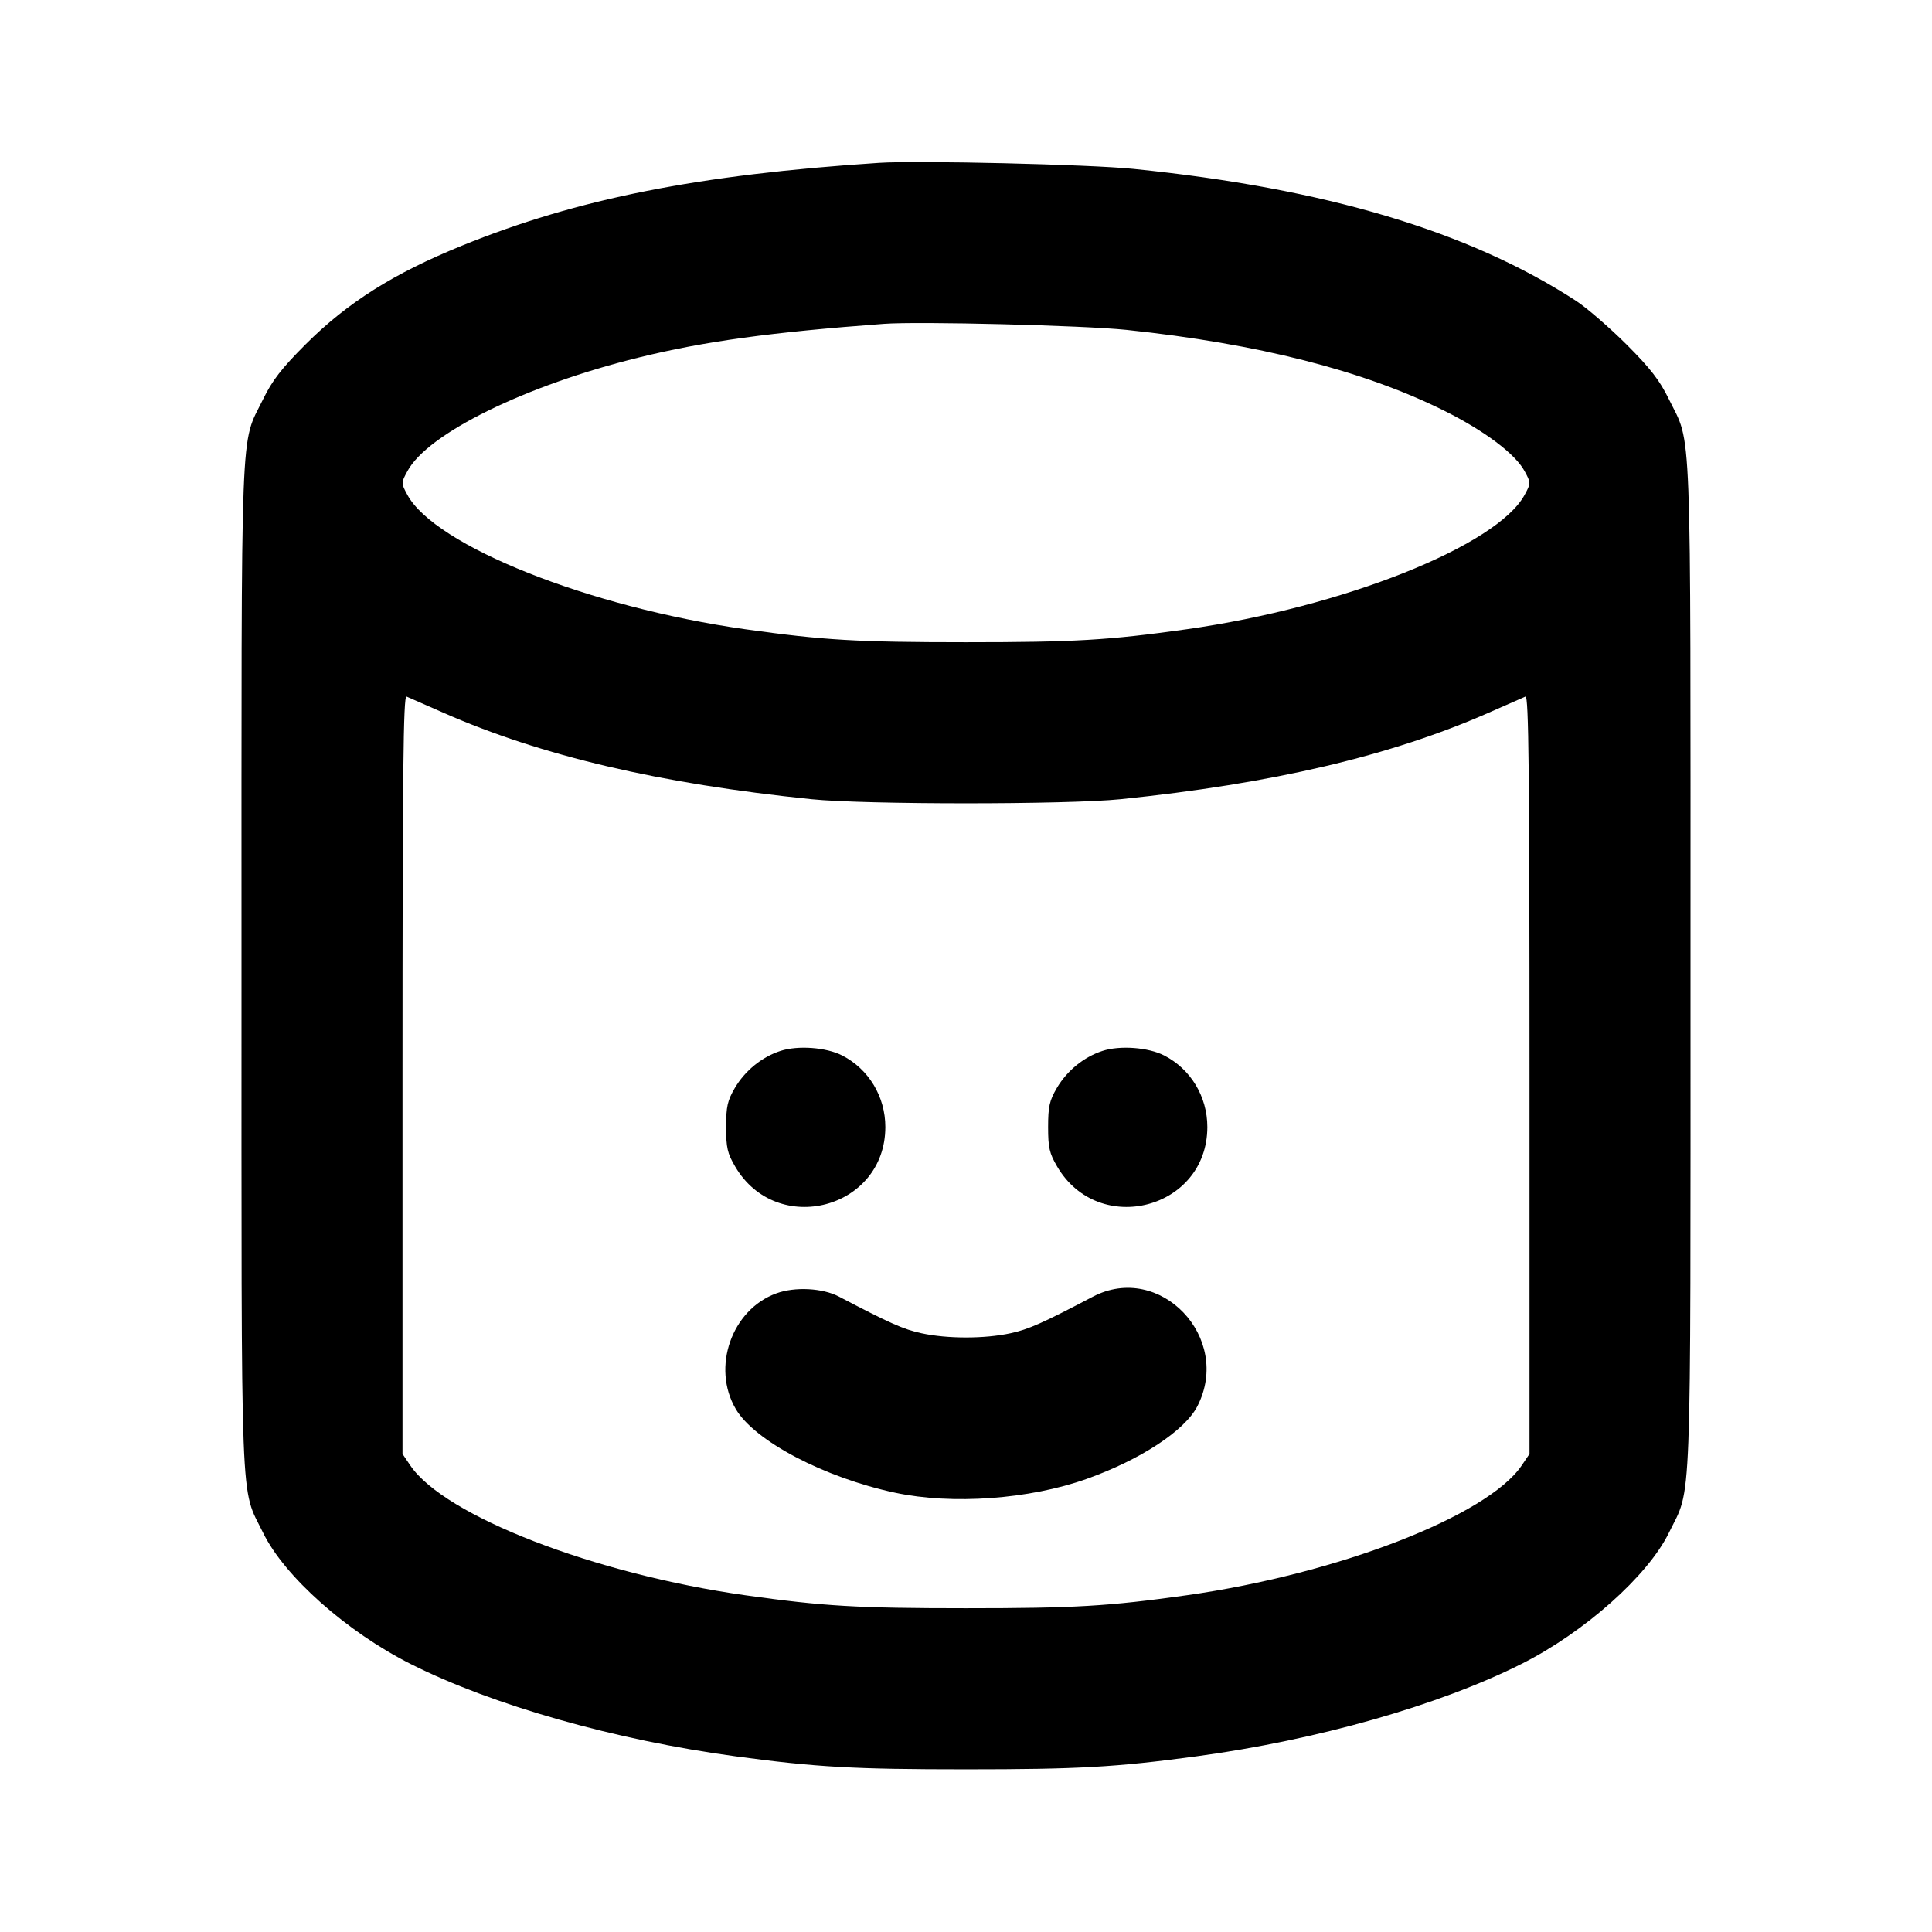 <svg xmlns="http://www.w3.org/2000/svg" width="24" height="24" viewBox="0 0 24 24" fill="none" stroke="currentColor" stroke-width="2" stroke-linecap="round" stroke-linejoin="round"><path d="M10.920 2.023 C 8.675 2.170,7.174 2.468,5.740 3.051 C 4.888 3.397,4.317 3.758,3.797 4.277 C 3.497 4.577,3.383 4.725,3.268 4.960 C 2.981 5.546,3.000 5.057,3.000 12.000 C 3.000 18.943,2.981 18.454,3.268 19.040 C 3.533 19.583,4.306 20.270,5.104 20.672 C 6.122 21.184,7.641 21.615,9.140 21.818 C 10.142 21.953,10.611 21.979,12.000 21.979 C 13.389 21.979,13.858 21.953,14.860 21.818 C 16.362 21.615,17.875 21.185,18.900 20.670 C 19.682 20.277,20.471 19.575,20.732 19.040 C 21.019 18.454,21.000 18.943,21.000 12.000 C 21.000 5.057,21.019 5.546,20.732 4.960 C 20.617 4.725,20.503 4.577,20.203 4.277 C 19.992 4.067,19.712 3.825,19.581 3.739 C 18.248 2.872,16.465 2.340,14.080 2.098 C 13.533 2.042,11.398 1.992,10.920 2.023 M13.993 4.098 C 15.623 4.269,16.937 4.603,17.940 5.102 C 18.442 5.352,18.824 5.639,18.939 5.853 C 19.018 5.999,19.018 6.001,18.940 6.146 C 18.598 6.780,16.682 7.543,14.740 7.817 C 13.773 7.953,13.353 7.978,12.000 7.978 C 10.647 7.978,10.227 7.953,9.260 7.817 C 7.318 7.543,5.402 6.780,5.060 6.146 C 4.982 6.001,4.982 5.999,5.061 5.853 C 5.313 5.384,6.529 4.787,7.936 4.441 C 8.751 4.240,9.579 4.127,10.980 4.023 C 11.416 3.991,13.453 4.042,13.993 4.098 M5.510 8.855 C 6.726 9.390,8.195 9.735,10.080 9.928 C 10.745 9.996,13.255 9.996,13.920 9.928 C 15.805 9.735,17.274 9.390,18.490 8.855 C 18.715 8.756,18.922 8.665,18.950 8.653 C 18.990 8.636,19.000 9.590,19.000 13.346 L 19.000 18.061 18.902 18.206 C 18.476 18.832,16.617 19.552,14.740 19.817 C 13.773 19.953,13.353 19.978,12.000 19.978 C 10.647 19.978,10.227 19.953,9.260 19.817 C 7.383 19.552,5.524 18.832,5.098 18.206 L 5.000 18.061 5.000 13.346 C 5.000 9.590,5.010 8.636,5.050 8.653 C 5.077 8.665,5.285 8.756,5.510 8.855 M9.695 13.055 C 9.464 13.130,9.255 13.300,9.128 13.516 C 9.037 13.672,9.020 13.746,9.020 14.000 C 9.020 14.257,9.036 14.327,9.133 14.492 C 9.651 15.374,10.998 15.018,10.998 14.000 C 10.998 13.623,10.792 13.281,10.463 13.112 C 10.265 13.010,9.911 12.984,9.695 13.055 M13.695 13.055 C 13.464 13.130,13.255 13.300,13.128 13.516 C 13.037 13.672,13.020 13.746,13.020 14.000 C 13.020 14.257,13.036 14.327,13.133 14.492 C 13.651 15.374,14.998 15.018,14.998 14.000 C 14.998 13.623,14.792 13.281,14.463 13.112 C 14.265 13.010,13.911 12.984,13.695 13.055 M9.643 16.067 C 9.089 16.269,8.837 16.987,9.140 17.503 C 9.372 17.900,10.241 18.356,11.120 18.543 C 11.829 18.694,12.788 18.625,13.500 18.371 C 14.170 18.132,14.717 17.773,14.874 17.469 C 15.312 16.617,14.408 15.670,13.574 16.109 C 12.948 16.438,12.776 16.514,12.553 16.562 C 12.230 16.632,11.770 16.632,11.447 16.562 C 11.224 16.514,11.057 16.440,10.422 16.107 C 10.219 16.000,9.874 15.982,9.643 16.067 " stroke="none" fill-rule="evenodd" fill="black"></path></svg>